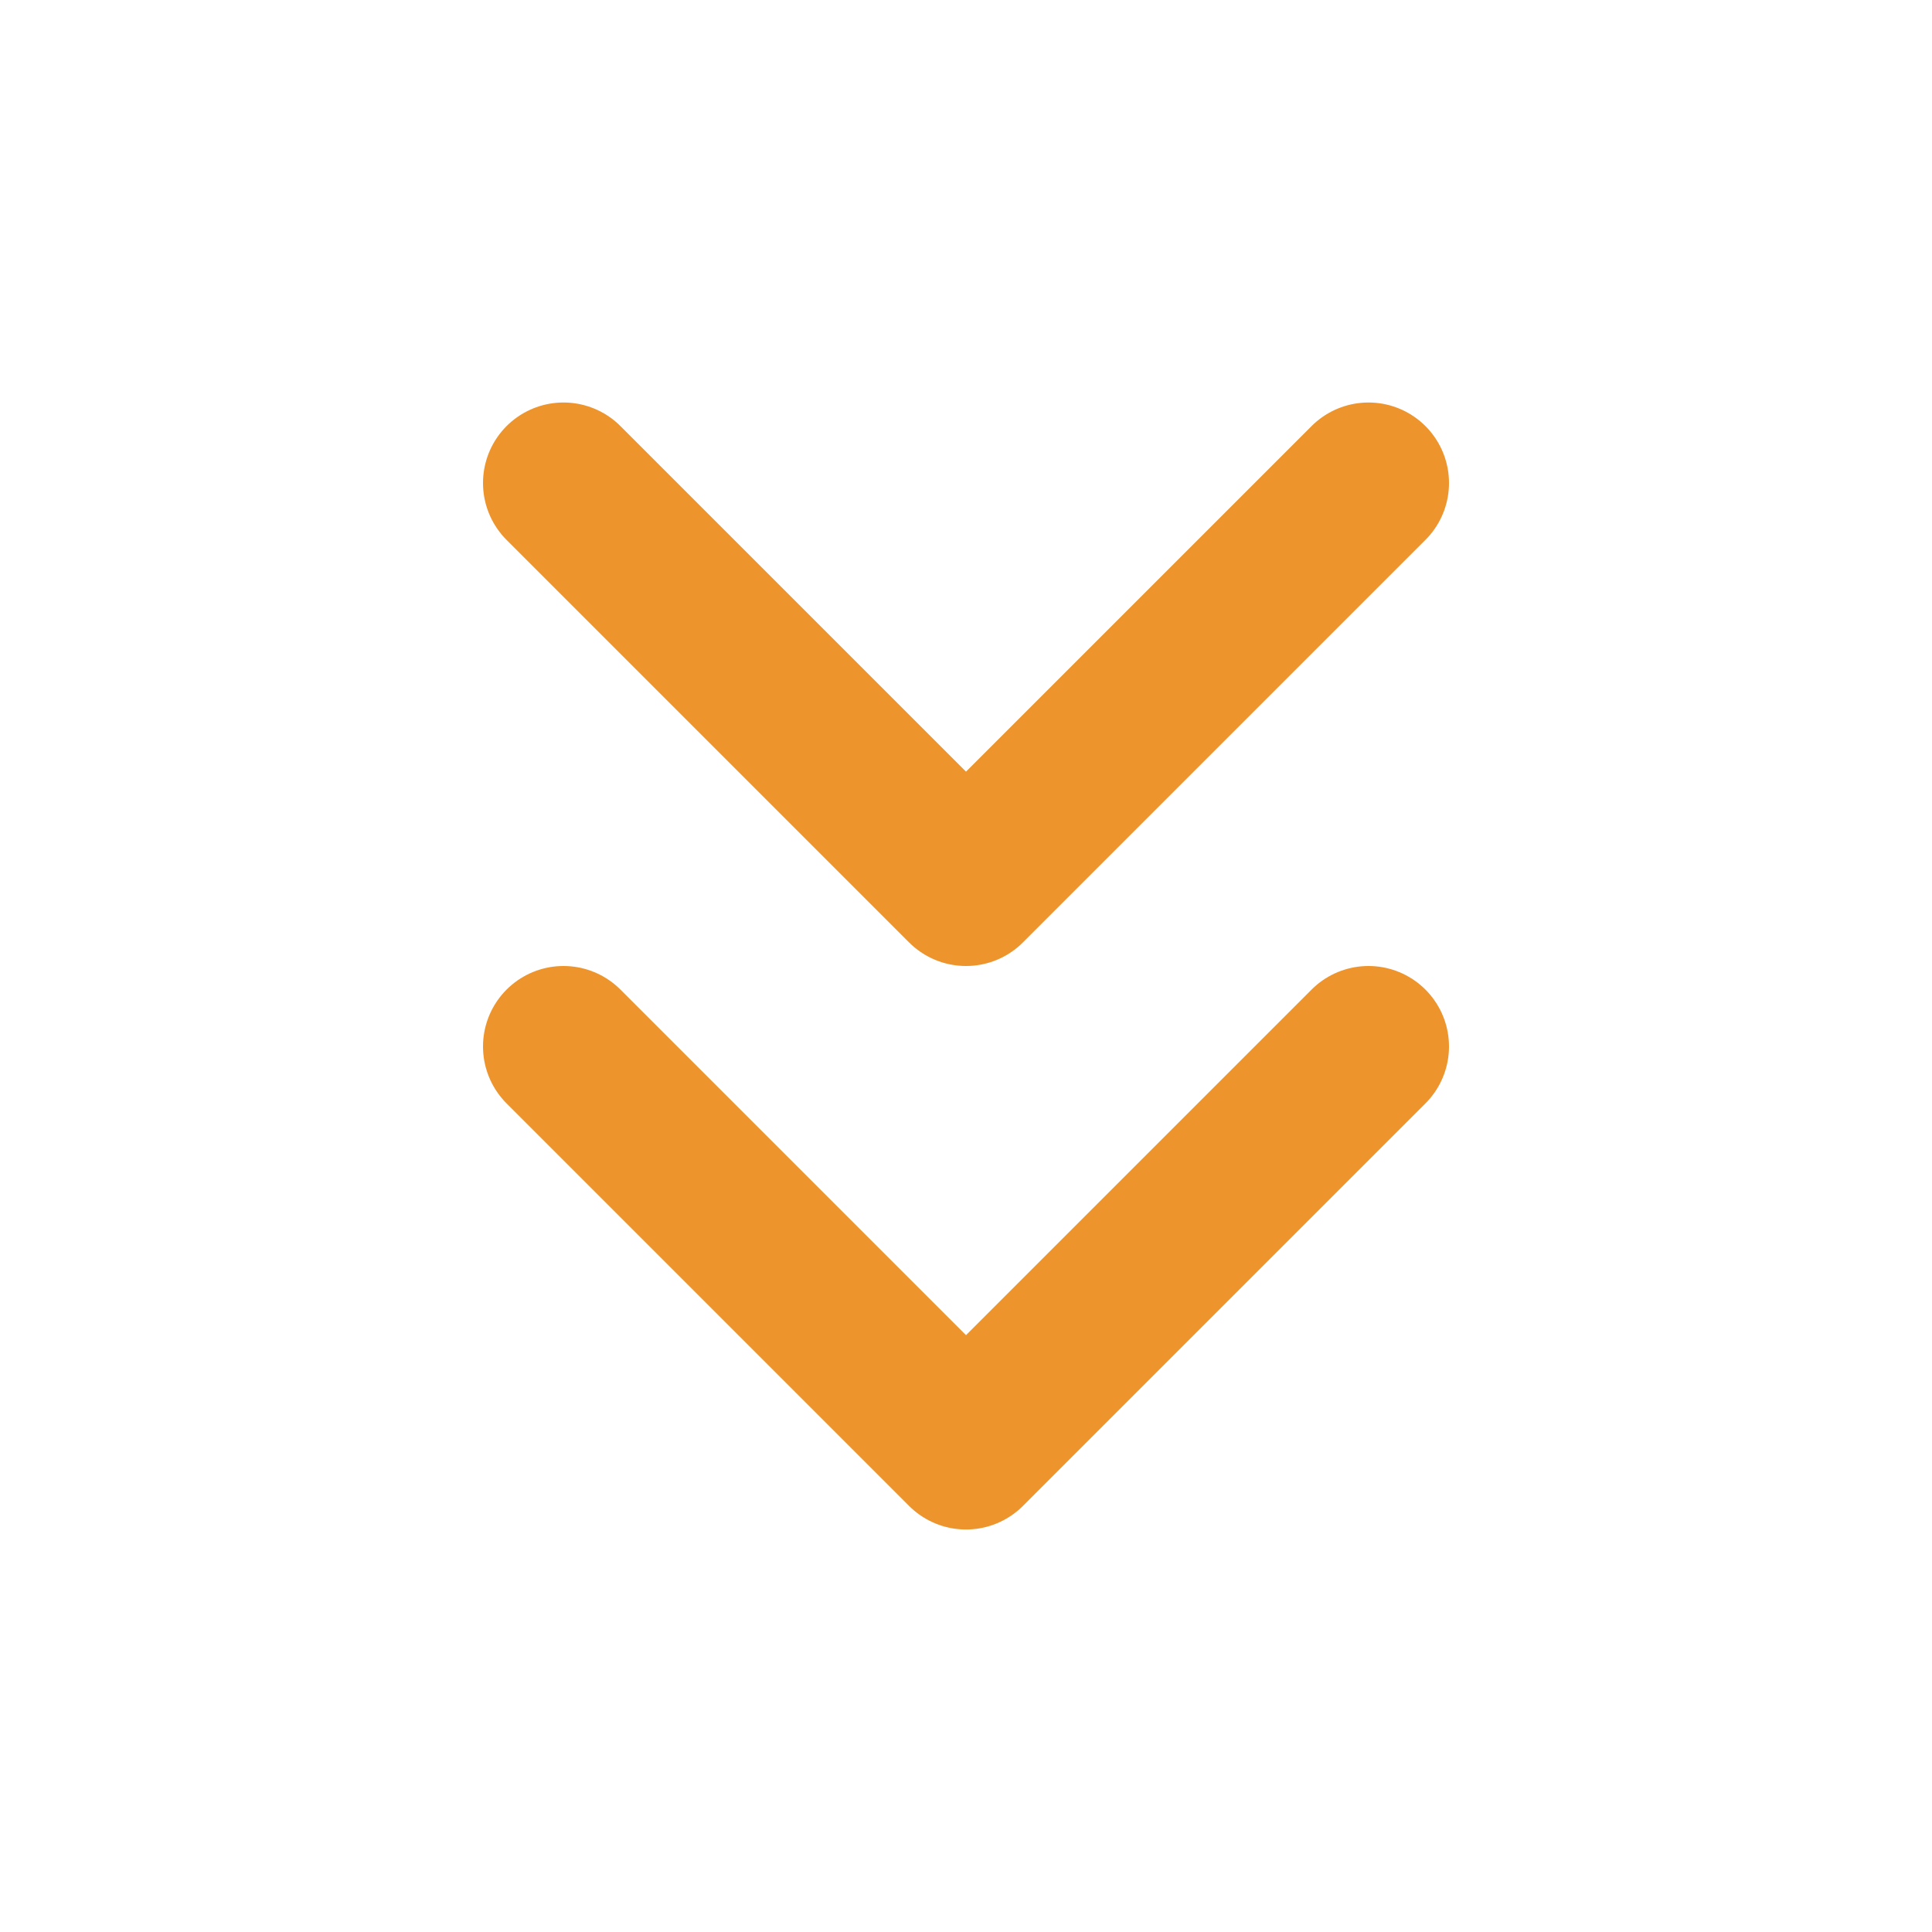 <svg xmlns="http://www.w3.org/2000/svg" width="24" height="24" viewBox="0 0 24 24" fill="none" stroke="#ED942C" stroke-width="2" stroke-linecap="round" stroke-linejoin="round" class="feather feather-chevrons-down"><polyline points="7 13 12 18 17 13"></polyline><polyline points="7 6 12 11 17 6"></polyline></svg>